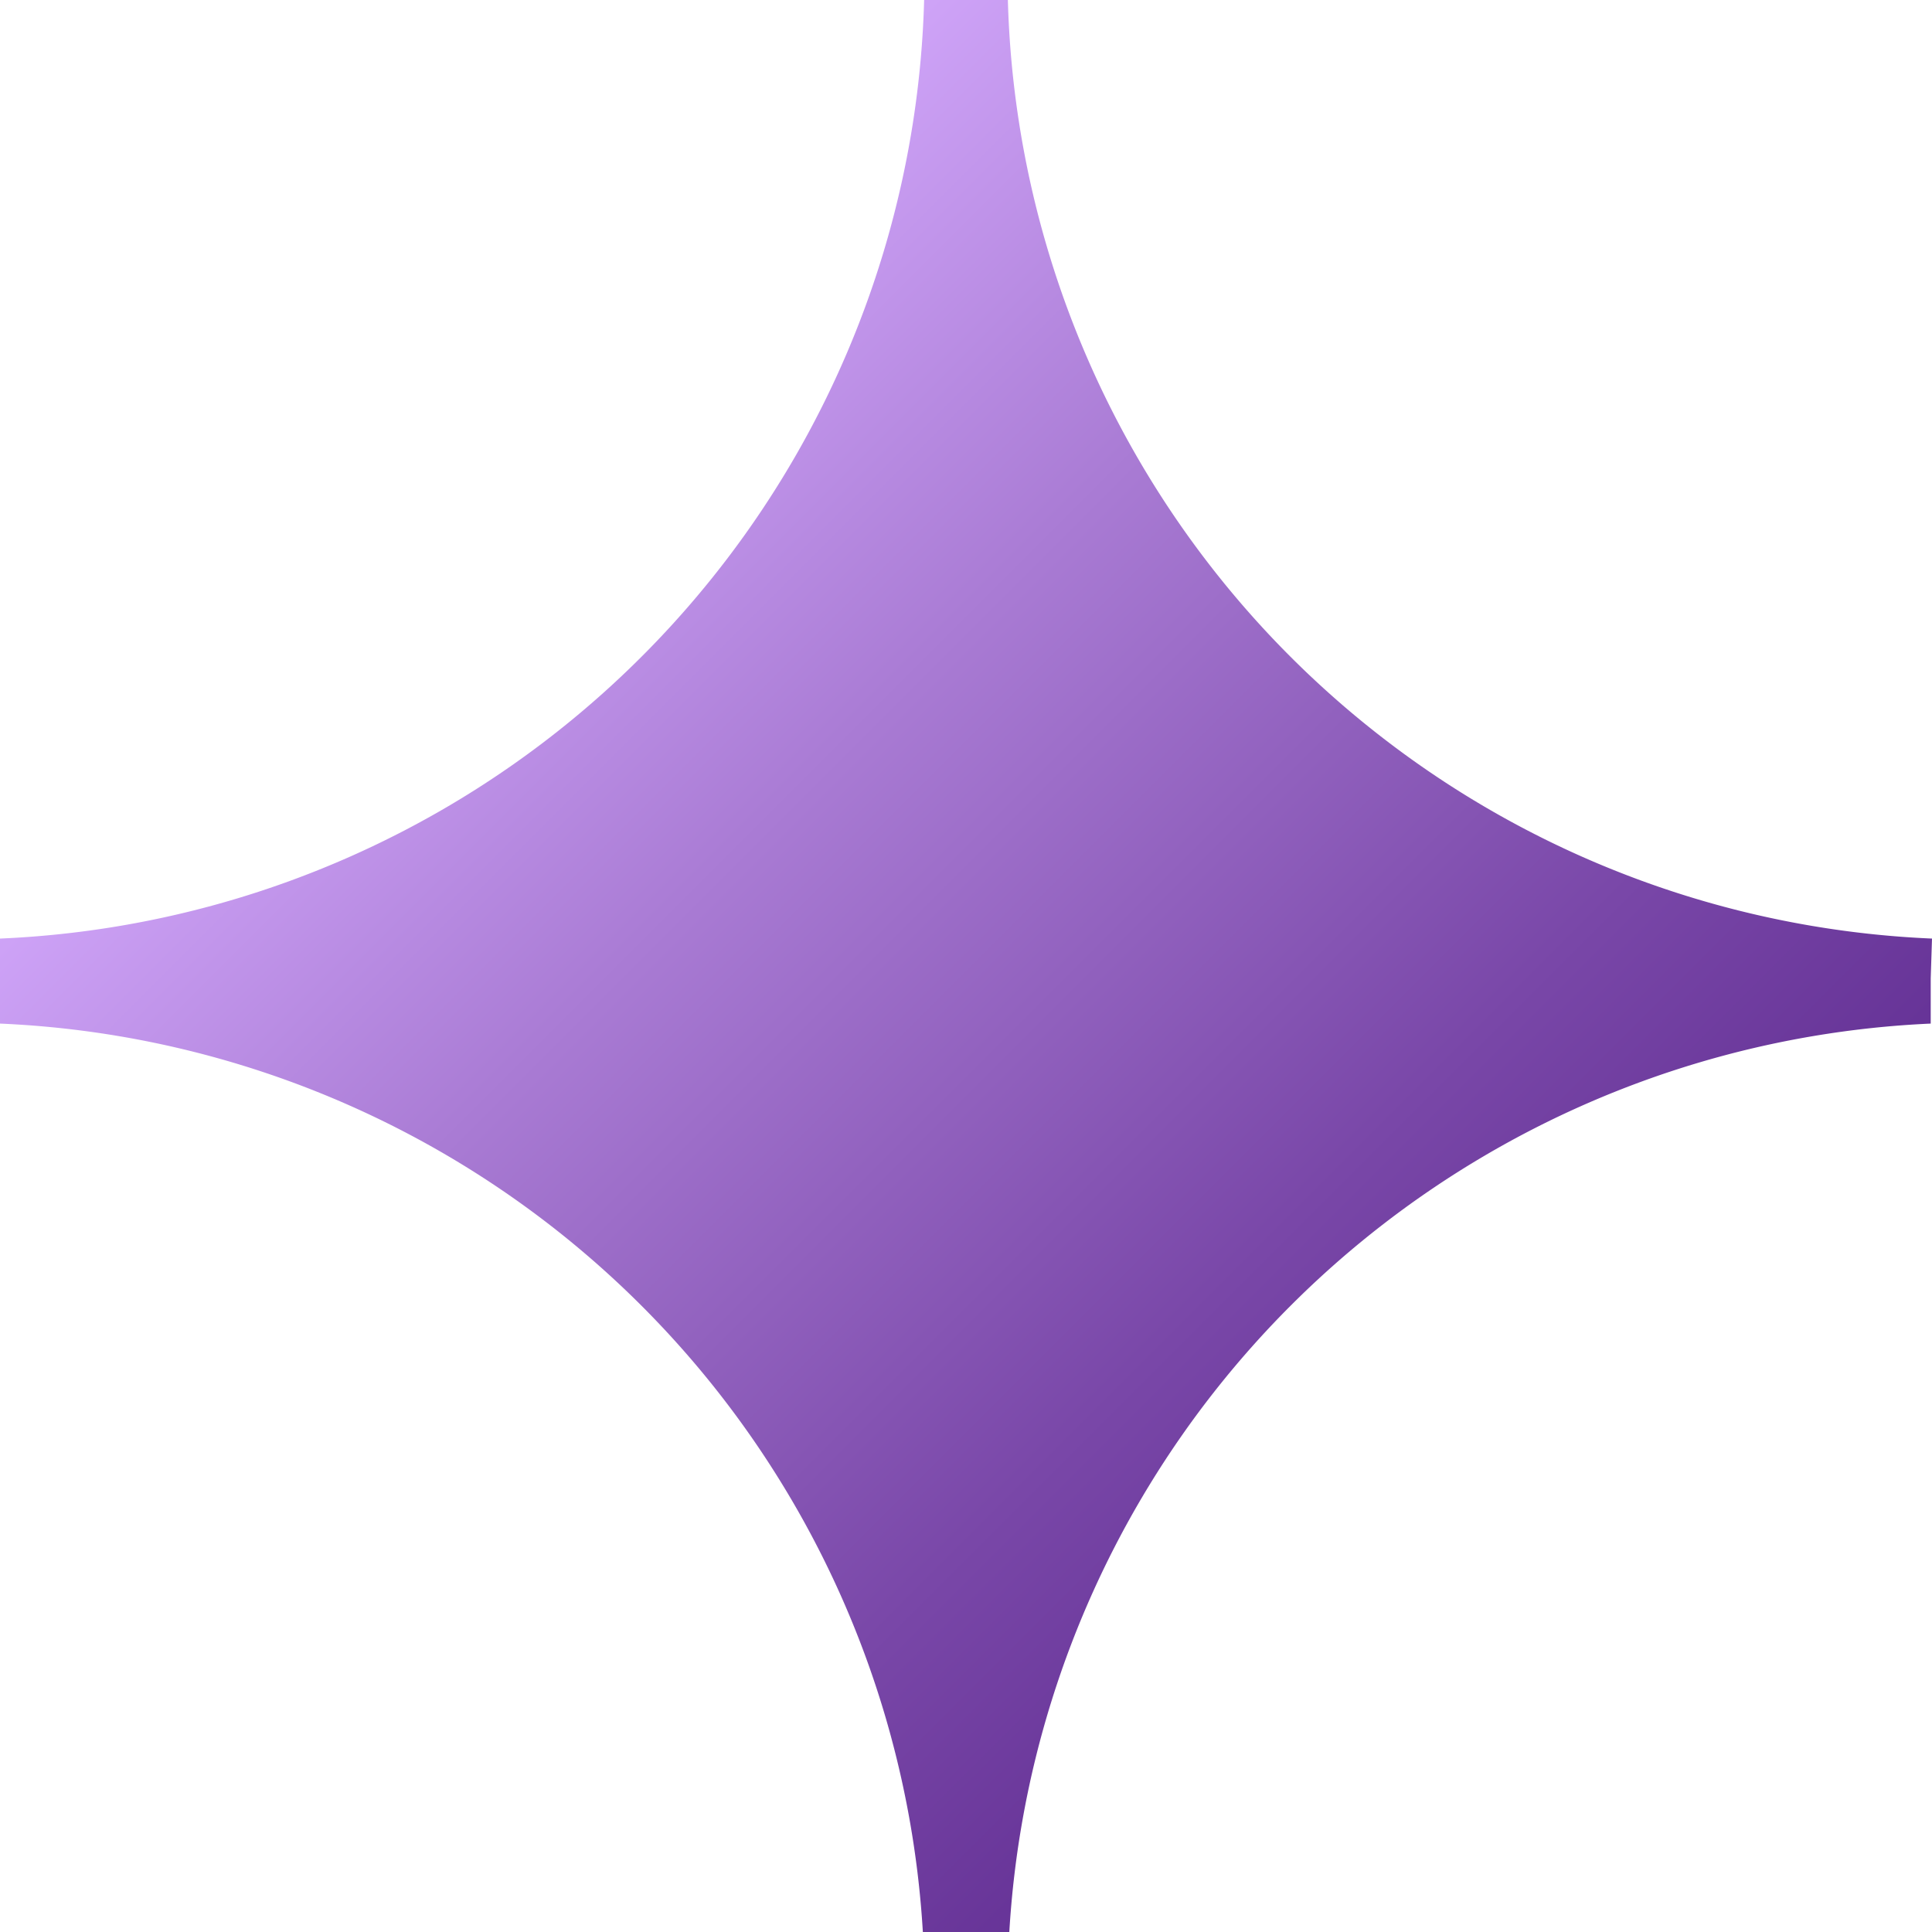 <svg xmlns="http://www.w3.org/2000/svg" xmlns:xlink="http://www.w3.org/1999/xlink" width="12.044" height="12.044" viewBox="0 0 12.044 12.044"><defs><style>.a{fill:url(#a);}</style><linearGradient id="a" x1="0.763" y1="0.767" x2="0.237" y2="0.241" gradientUnits="objectBoundingBox"><stop offset="0" stop-color="#663397"/><stop offset="0.22" stop-color="#7947a8"/><stop offset="0.67" stop-color="#a97bd4"/><stop offset="1" stop-color="#cfa4f8"/></linearGradient></defs><path class="a" d="M12.044,5.851A6.02,6.02,0,0,1,6.283,0H5.761A6.02,6.02,0,0,1,0,5.851v.53a6.024,6.024,0,0,1,5.753,5.663h.539a6.024,6.024,0,0,1,5.744-5.663V6.1Z"/></svg>